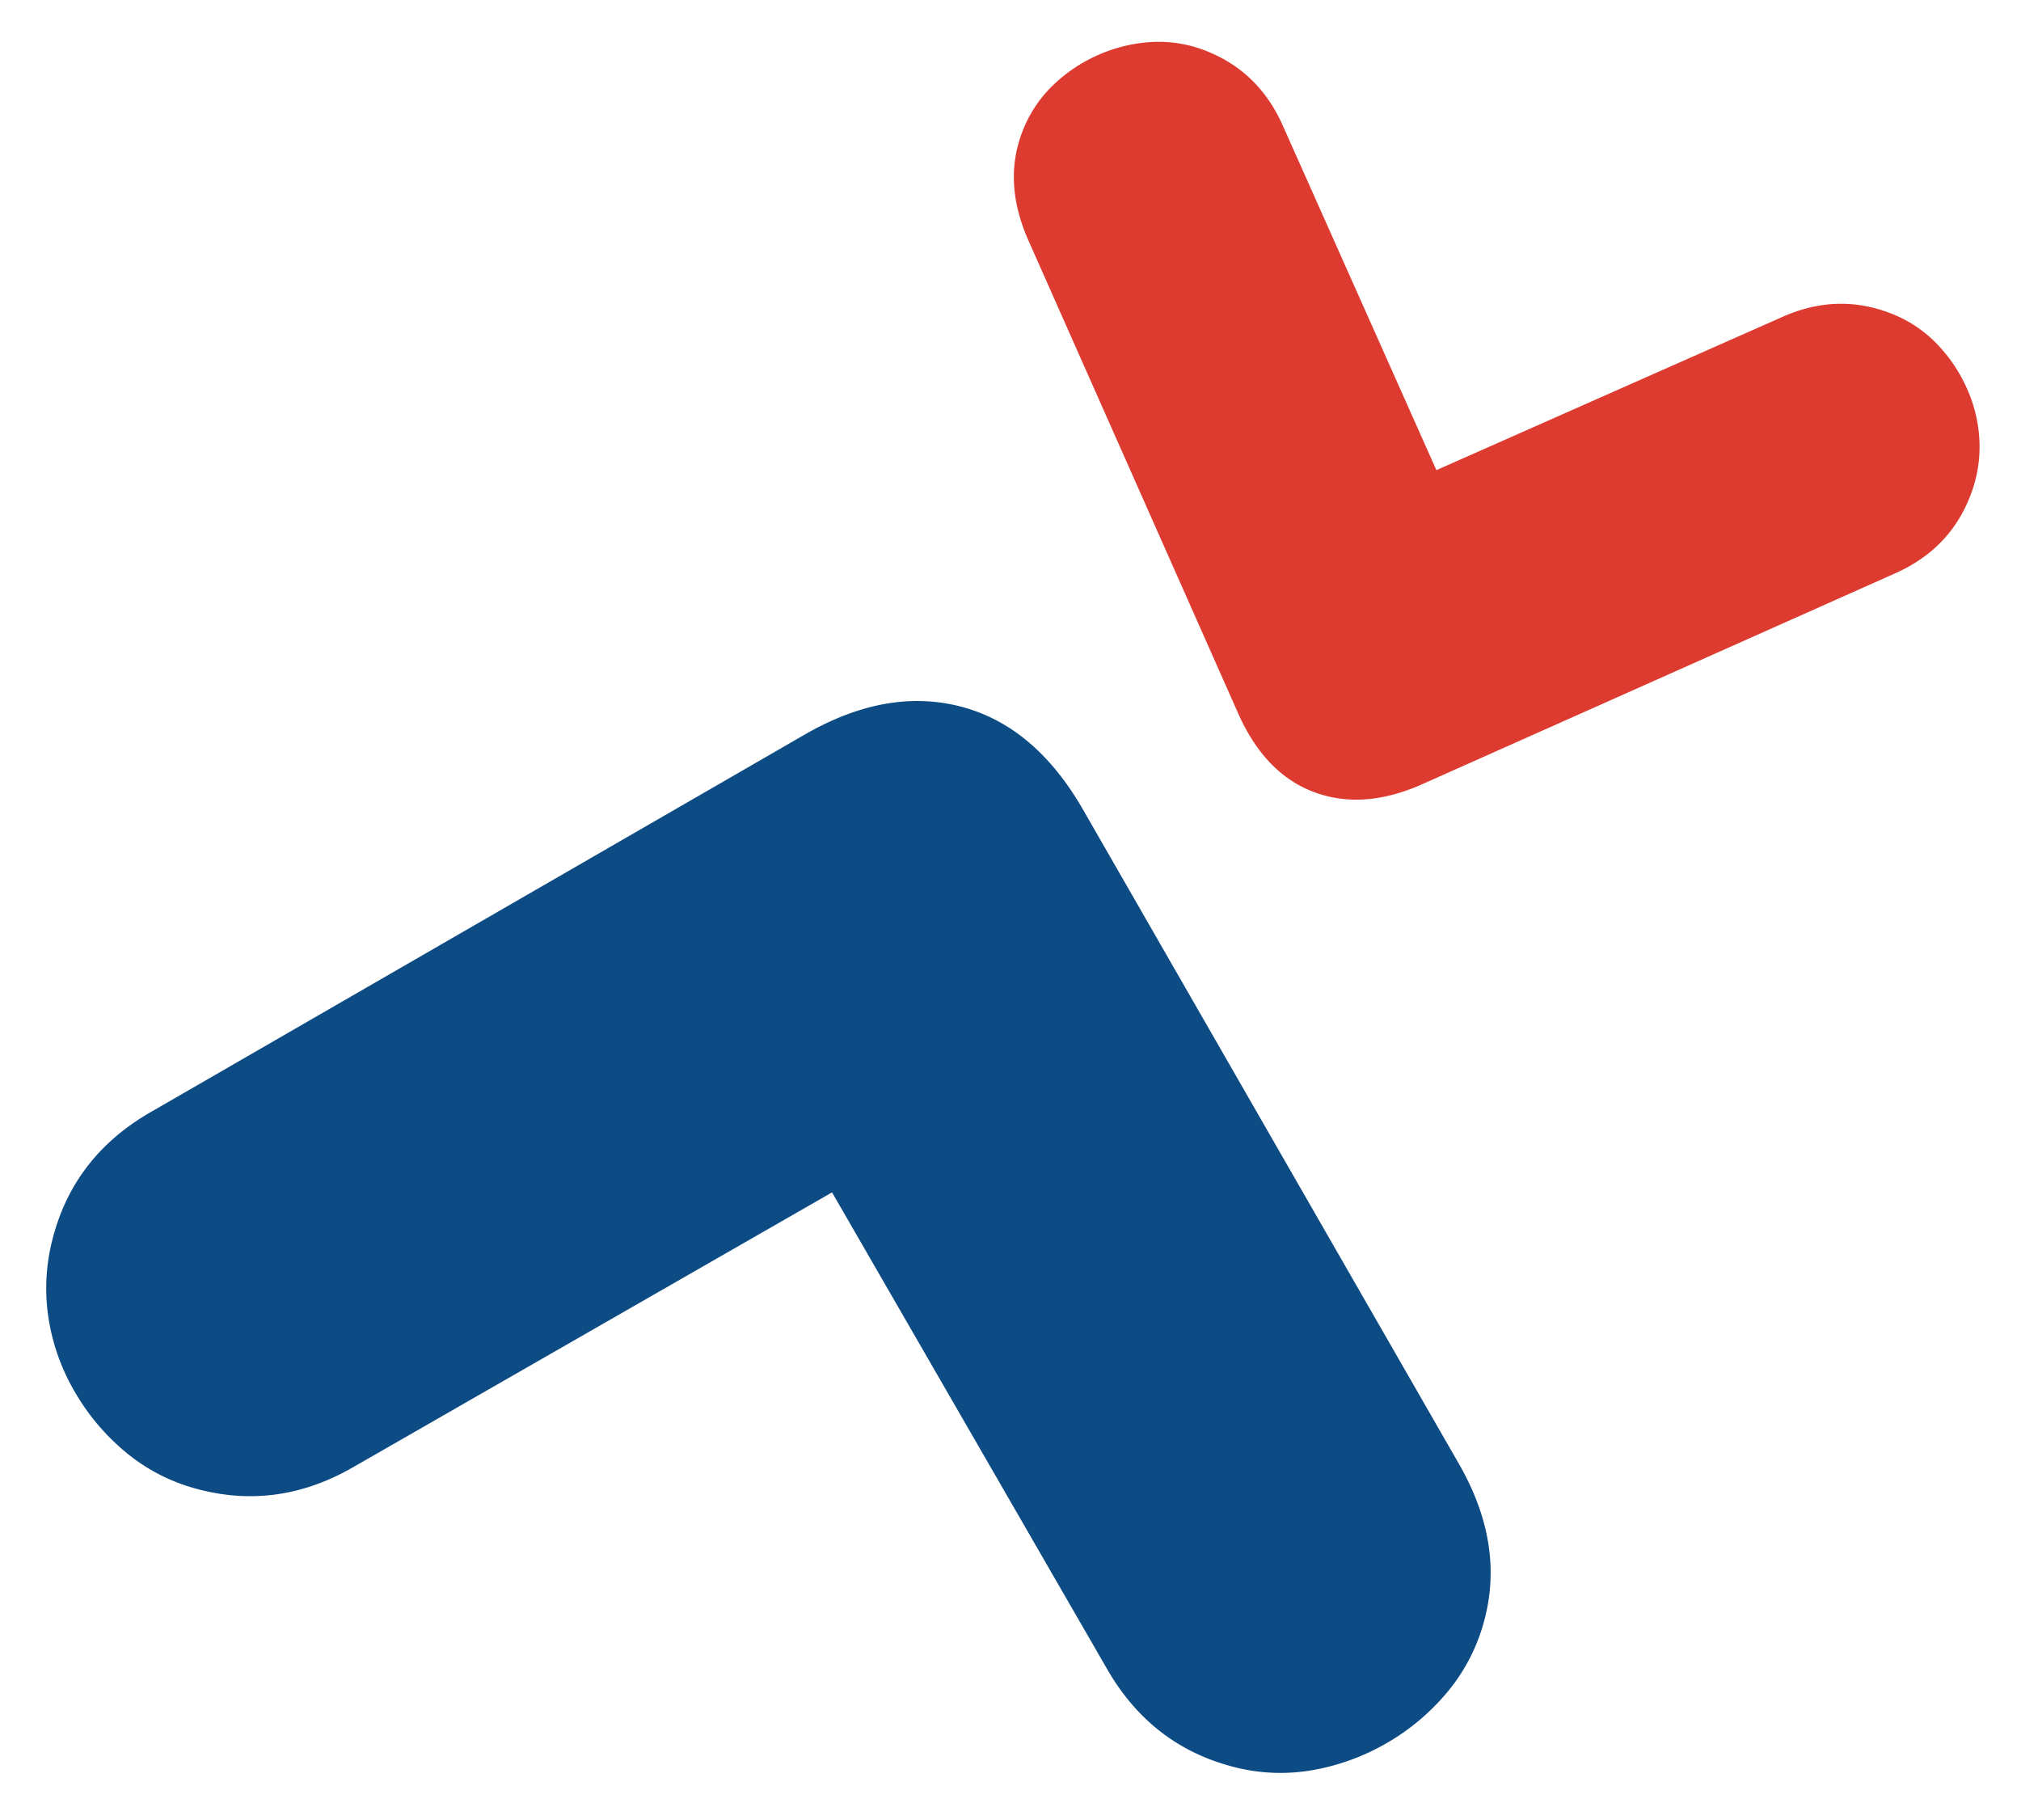<svg xmlns="http://www.w3.org/2000/svg" width="905.823" height="815.454" viewBox="0 0 905.823 815.454">
  <g id="Group_53" data-name="Group 53" transform="translate(-1129.024 -3331.182)">
    <path id="Path_7" data-name="Path 7" d="M22.577,134.759Q1.84,114.022,1.84,90.235q0-23.177,20.737-43.914L186.645-117.137q20.127-20.127,44.524-20.127a57.014,57.014,0,0,1,24.092,5.184,68.99,68.99,0,0,1,20.127,14.028,68.991,68.991,0,0,1,14.028,20.127A57.015,57.015,0,0,1,294.6-73.833q0,25.617-18.907,44.524L156.149,90.235,275.693,210.388Q294.6,229.3,294.6,254.912A57.015,57.015,0,0,1,289.416,279a68.99,68.99,0,0,1-14.028,20.127,64.392,64.392,0,0,1-20.127,13.723,60.042,60.042,0,0,1-24.092,4.879q-25.617,0-44.524-18.907Z" transform="matrix(0.358, -0.934, 0.934, 0.358, 1632.641, 3655.406)" fill="#dd3b30"/>
    <path id="Path_8" data-name="Path 8" d="M32.1,259.712Q1.84,229.449,1.84,194.736q0-33.823,30.263-64.086L271.534-107.891q29.373-29.373,64.976-29.373a83.2,83.2,0,0,1,35.158,7.566,100.681,100.681,0,0,1,29.373,20.472,100.681,100.681,0,0,1,20.472,29.373A83.205,83.205,0,0,1,429.078-44.7q0,37.383-27.593,64.976L227.03,194.736,401.486,370.082q27.592,27.592,27.593,64.976a83.205,83.205,0,0,1-7.566,35.158,100.68,100.68,0,0,1-20.472,29.373,93.972,93.972,0,0,1-29.373,20.027,87.622,87.622,0,0,1-35.158,7.121q-37.383,0-64.976-27.592Z" transform="matrix(-0.259, 0.966, -0.966, -0.259, 1748.865, 3696.652)" fill="#0d4b84"/>
  </g>
</svg>
